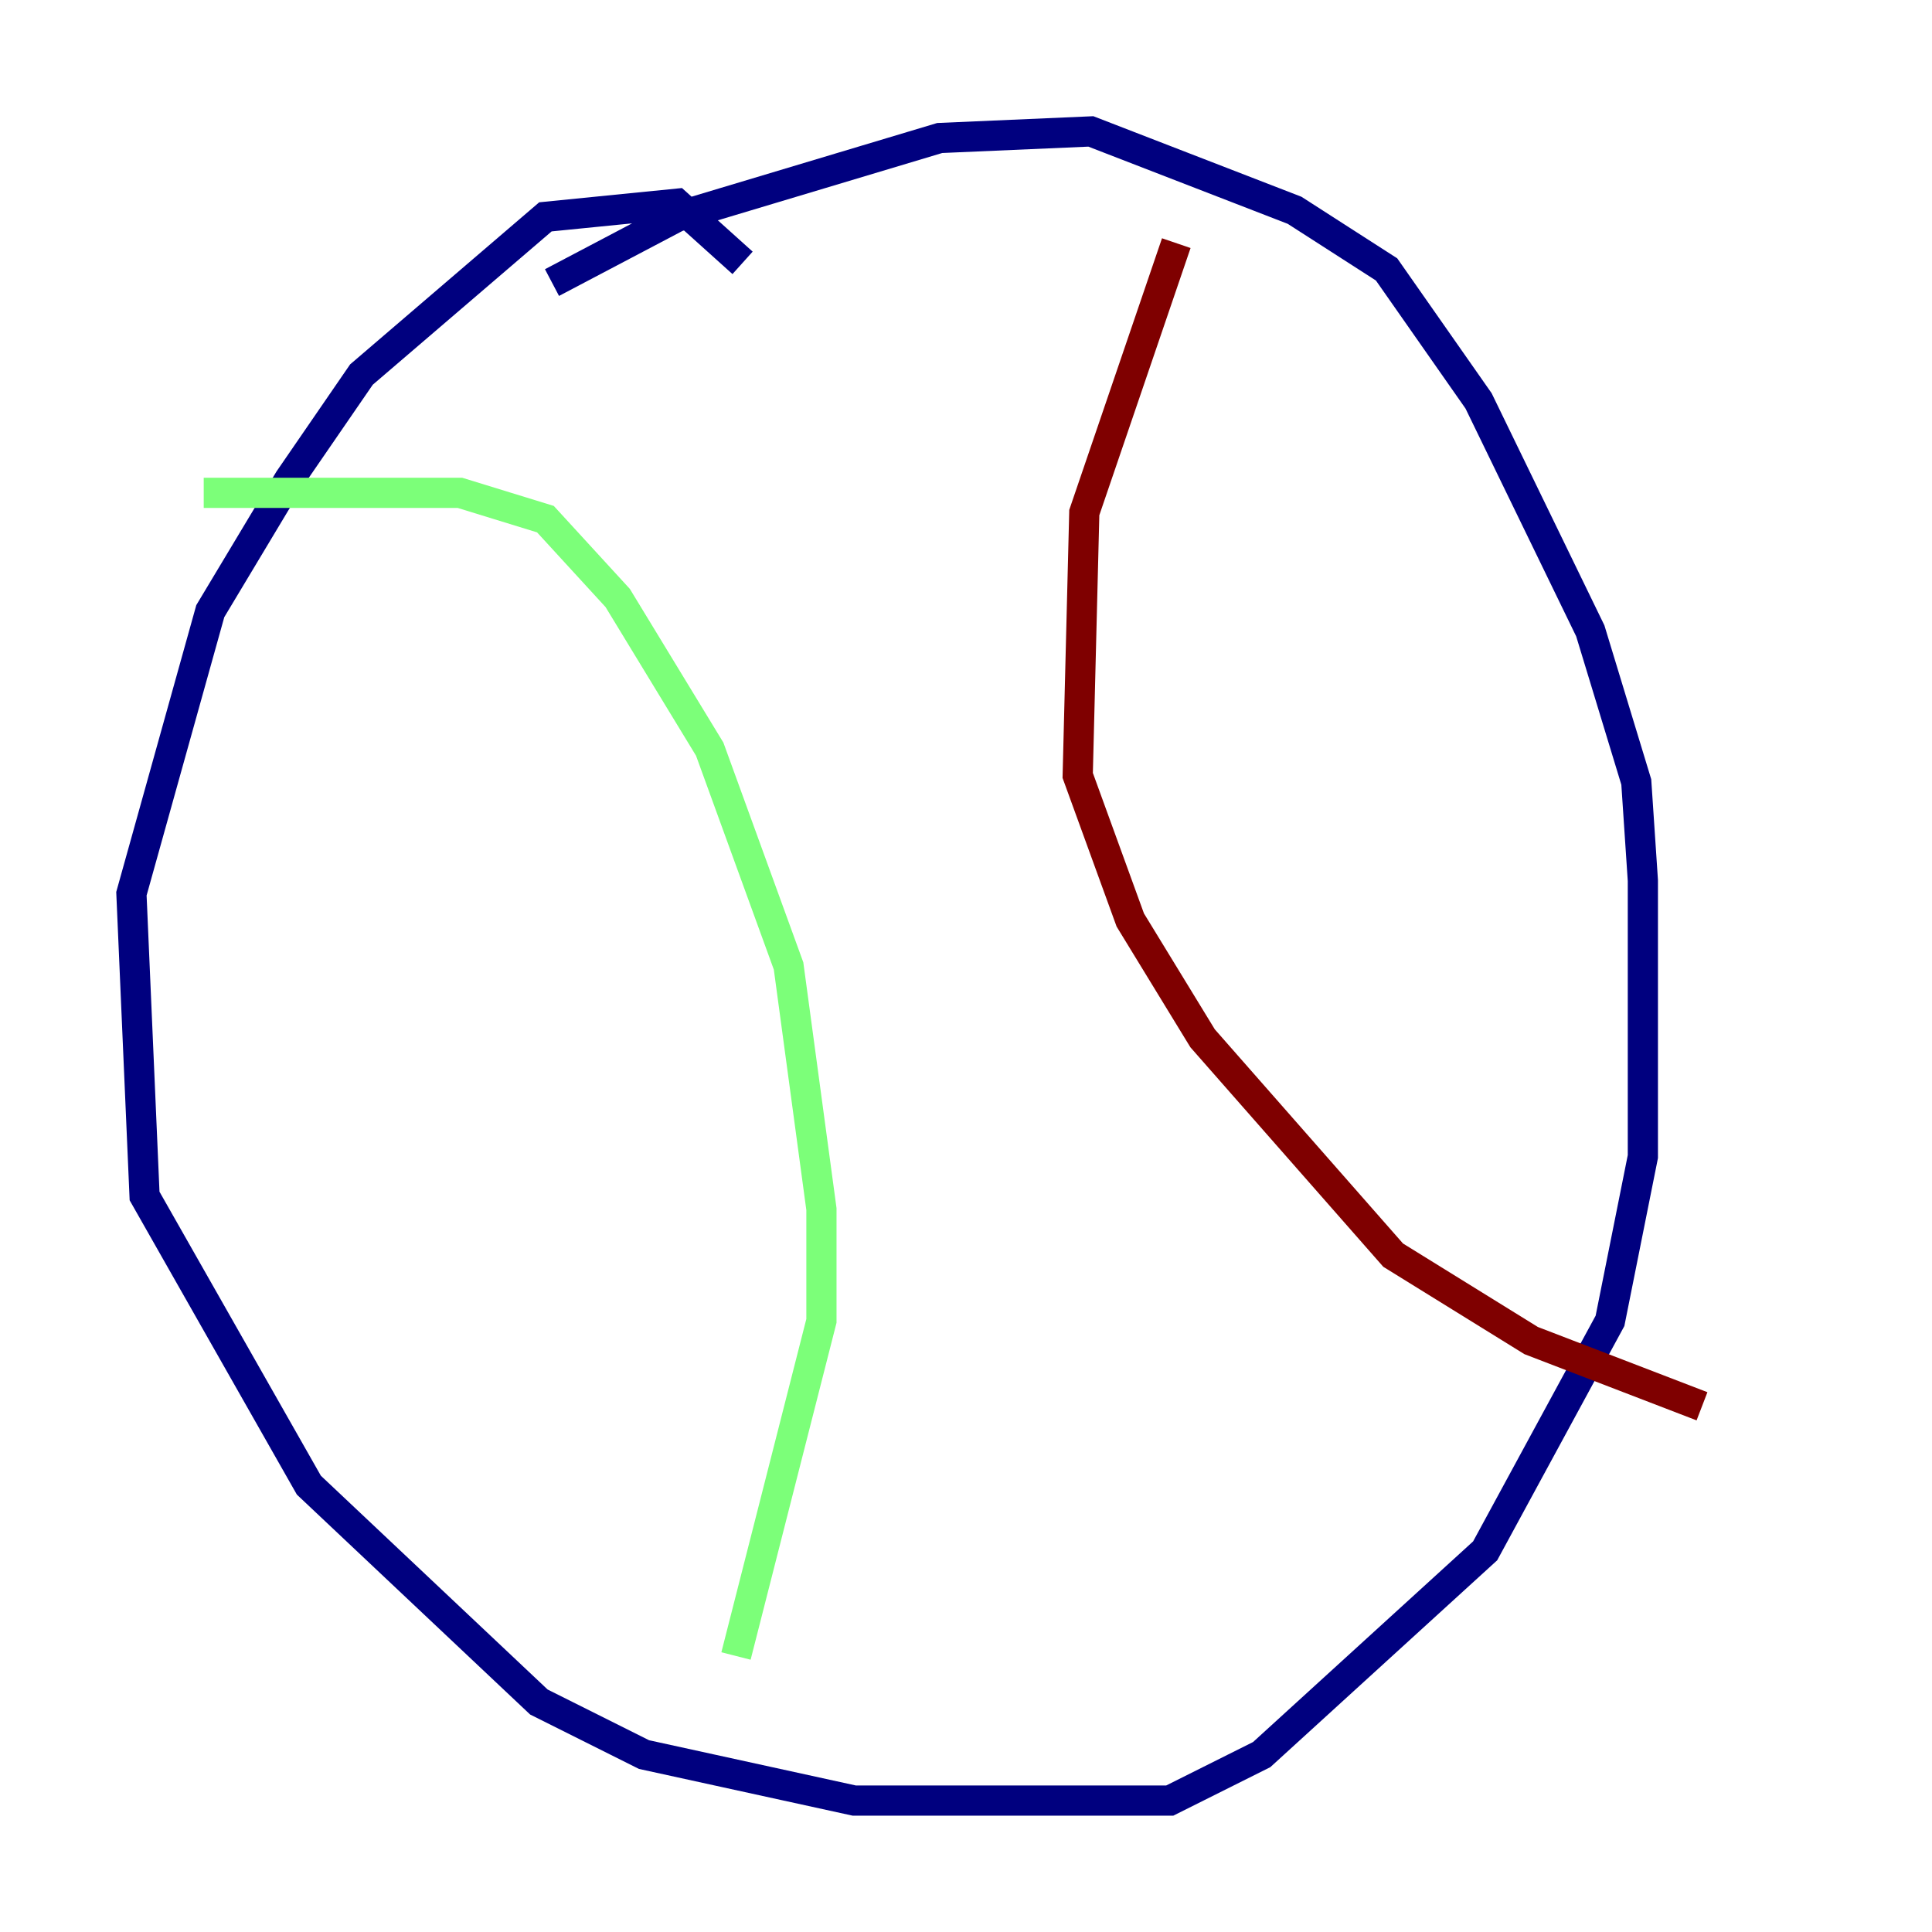 <?xml version="1.0" encoding="utf-8" ?>
<svg baseProfile="tiny" height="128" version="1.2" viewBox="0,0,128,128" width="128" xmlns="http://www.w3.org/2000/svg" xmlns:ev="http://www.w3.org/2001/xml-events" xmlns:xlink="http://www.w3.org/1999/xlink"><defs /><polyline fill="none" points="49.197,17.415 44.843,13.497 36.136,14.367 23.946,24.816 19.157,31.782 13.932,40.49 8.707,59.211 9.578,79.238 20.463,98.395 35.701,112.762 42.667,116.245 56.599,119.293 77.497,119.293 83.592,116.245 98.395,102.748 106.667,87.51 108.844,76.626 108.844,58.34 108.408,51.809 105.361,41.796 97.959,26.558 91.864,17.85 85.769,13.932 72.272,8.707 62.258,9.143 44.843,14.367 36.571,18.721" stroke="#00007f" stroke-width="2" /><polyline fill="none" points="13.497,32.653 30.476,32.653 36.136,34.395 40.925,39.619 47.02,49.633 52.245,64.0 54.422,80.109 54.422,87.51 48.762,109.714" stroke="#7cff79" stroke-width="2" /><polyline fill="none" points="77.932,16.109 71.837,33.959 71.401,51.374 74.884,60.952 79.674,68.789 92.299,83.156 101.442,88.816 112.762,93.17" stroke="#7f0000" stroke-width="2" /></svg>